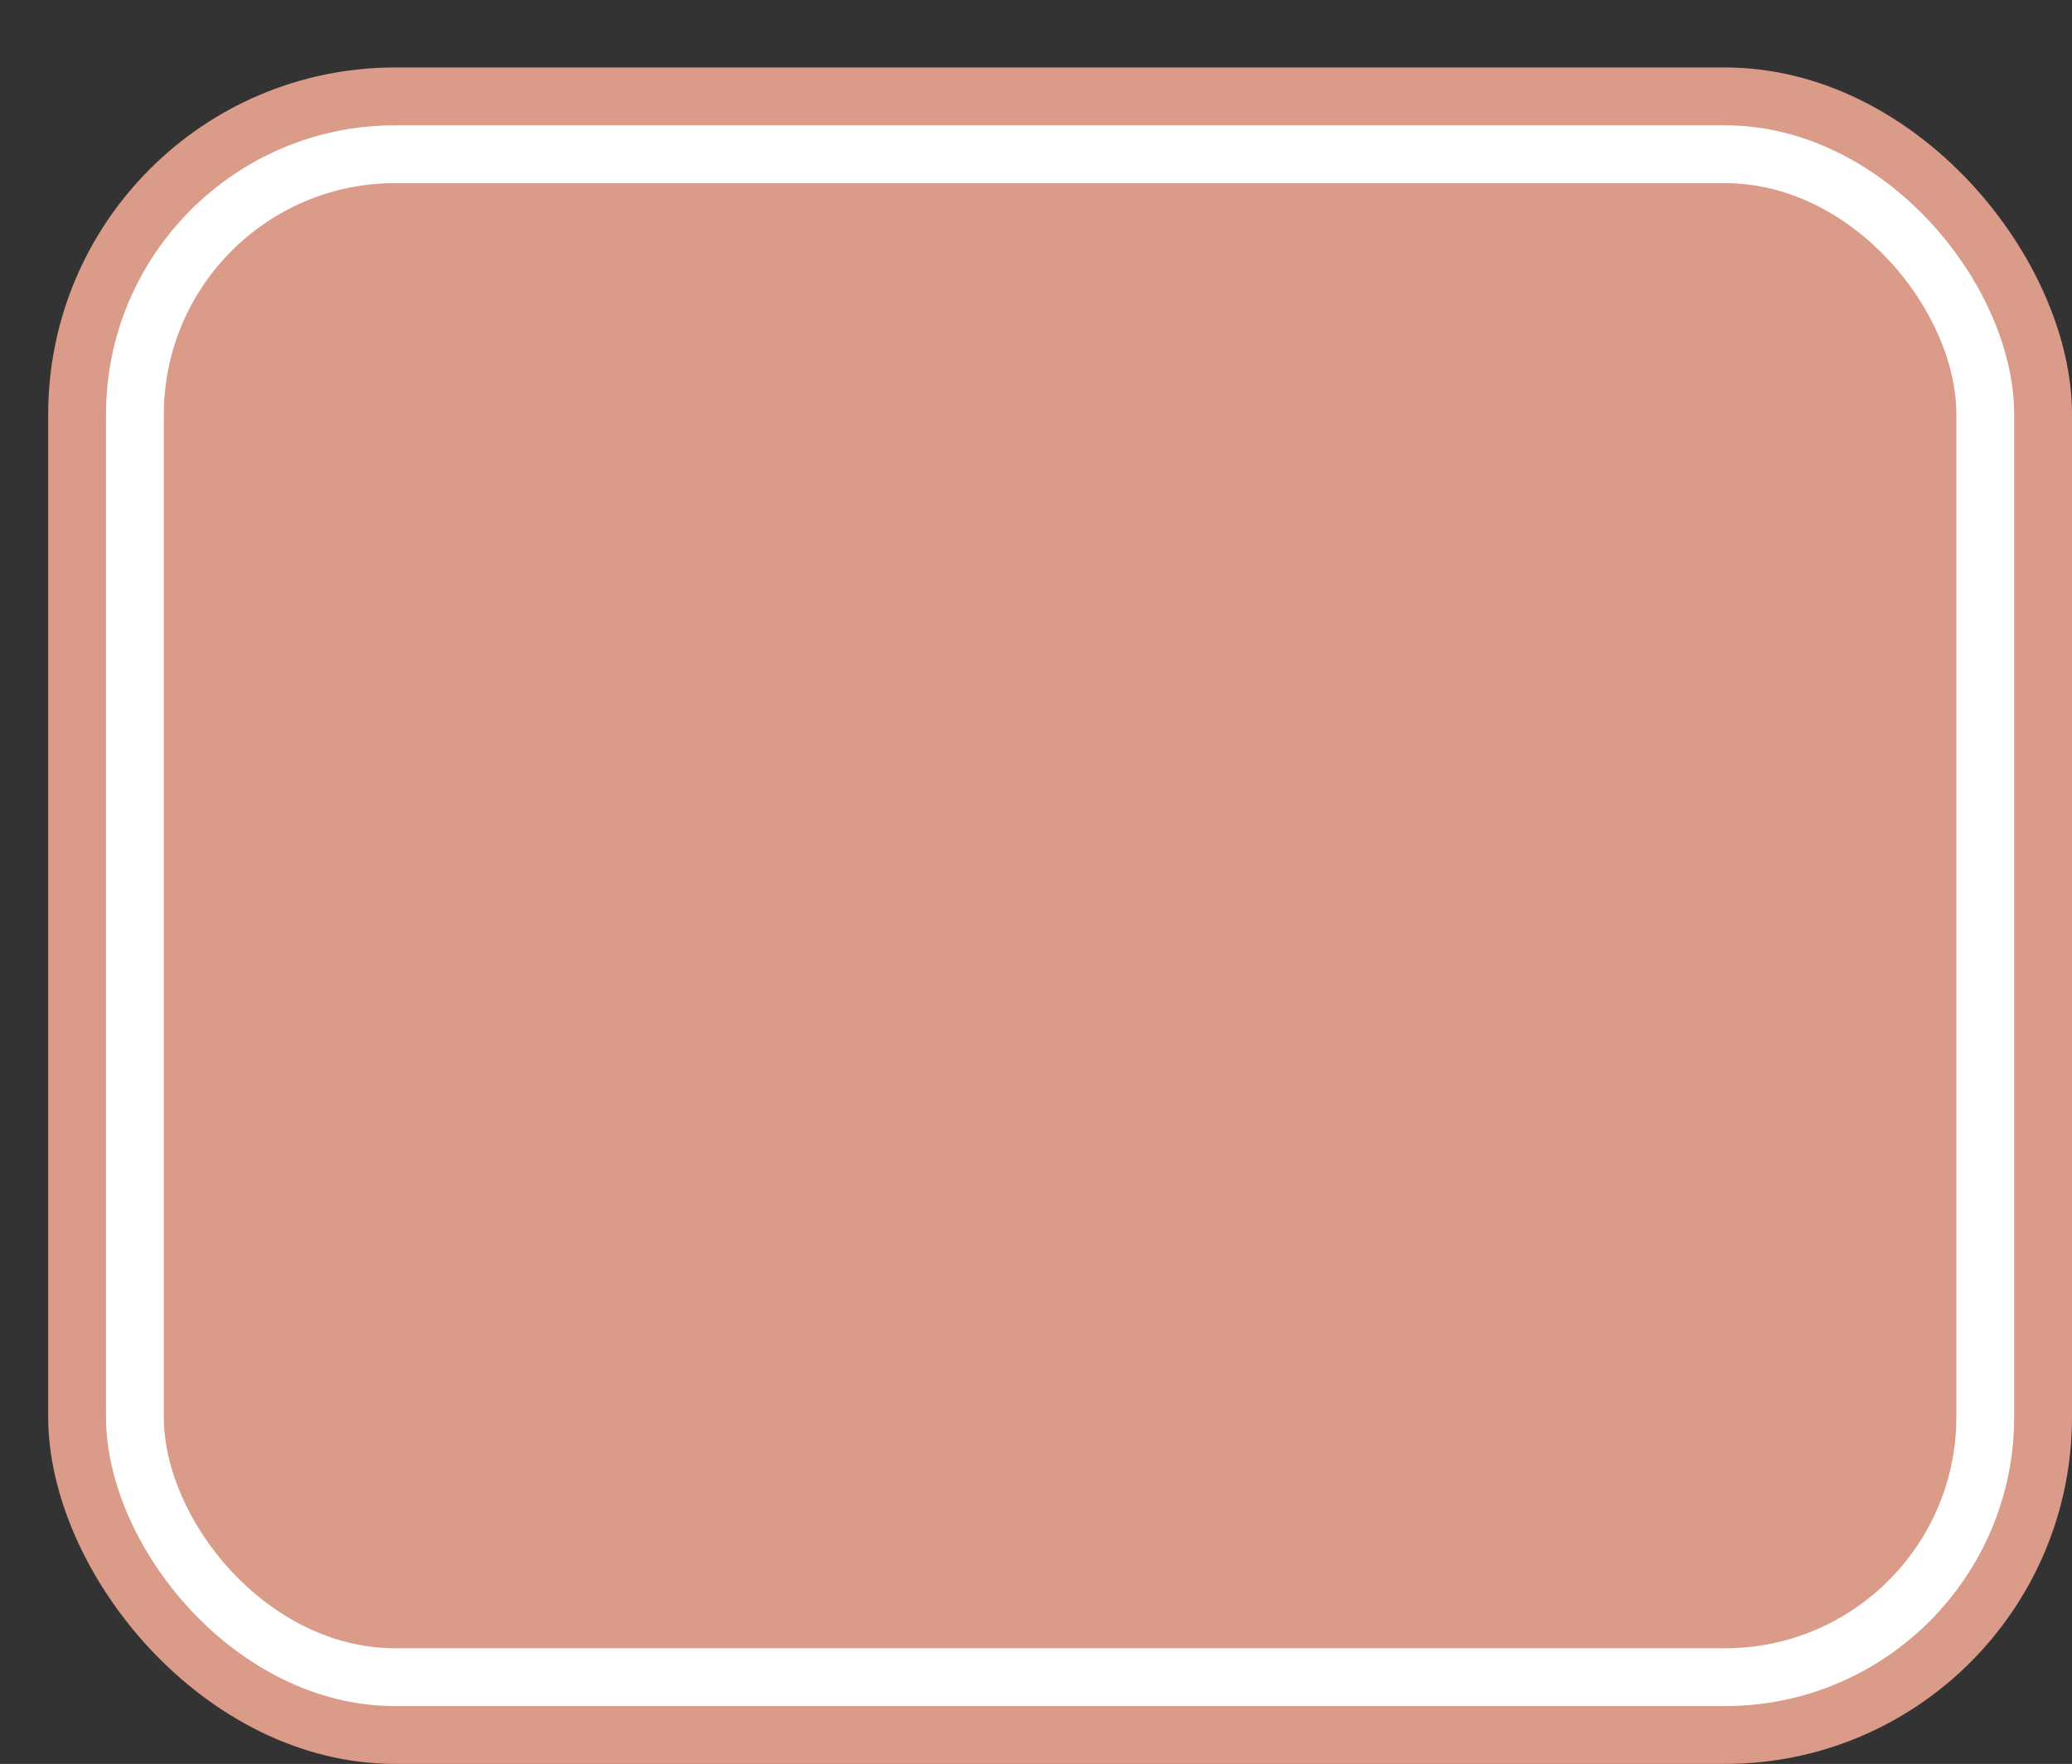 <svg xmlns='http://www.w3.org/2000/svg' width='100%' height='100%' viewBox='0 0 53.75 45.75'>
<rect x="0" y="0" width="53.75" height="45.75" fill="#333333" stroke="none"/>
<rect x='1.25' y='1.75' height='44' width='52.5' rx='9' fill='#da9b88'/>
<rect x='2.75' y='3.25' height='41.0' width='49.5' rx='7.5' fill='white'/>
<rect x='4.25' y='4.75' height='38.0' width='46.5' rx='6.0' fill='#da9b88'/>
</svg>
